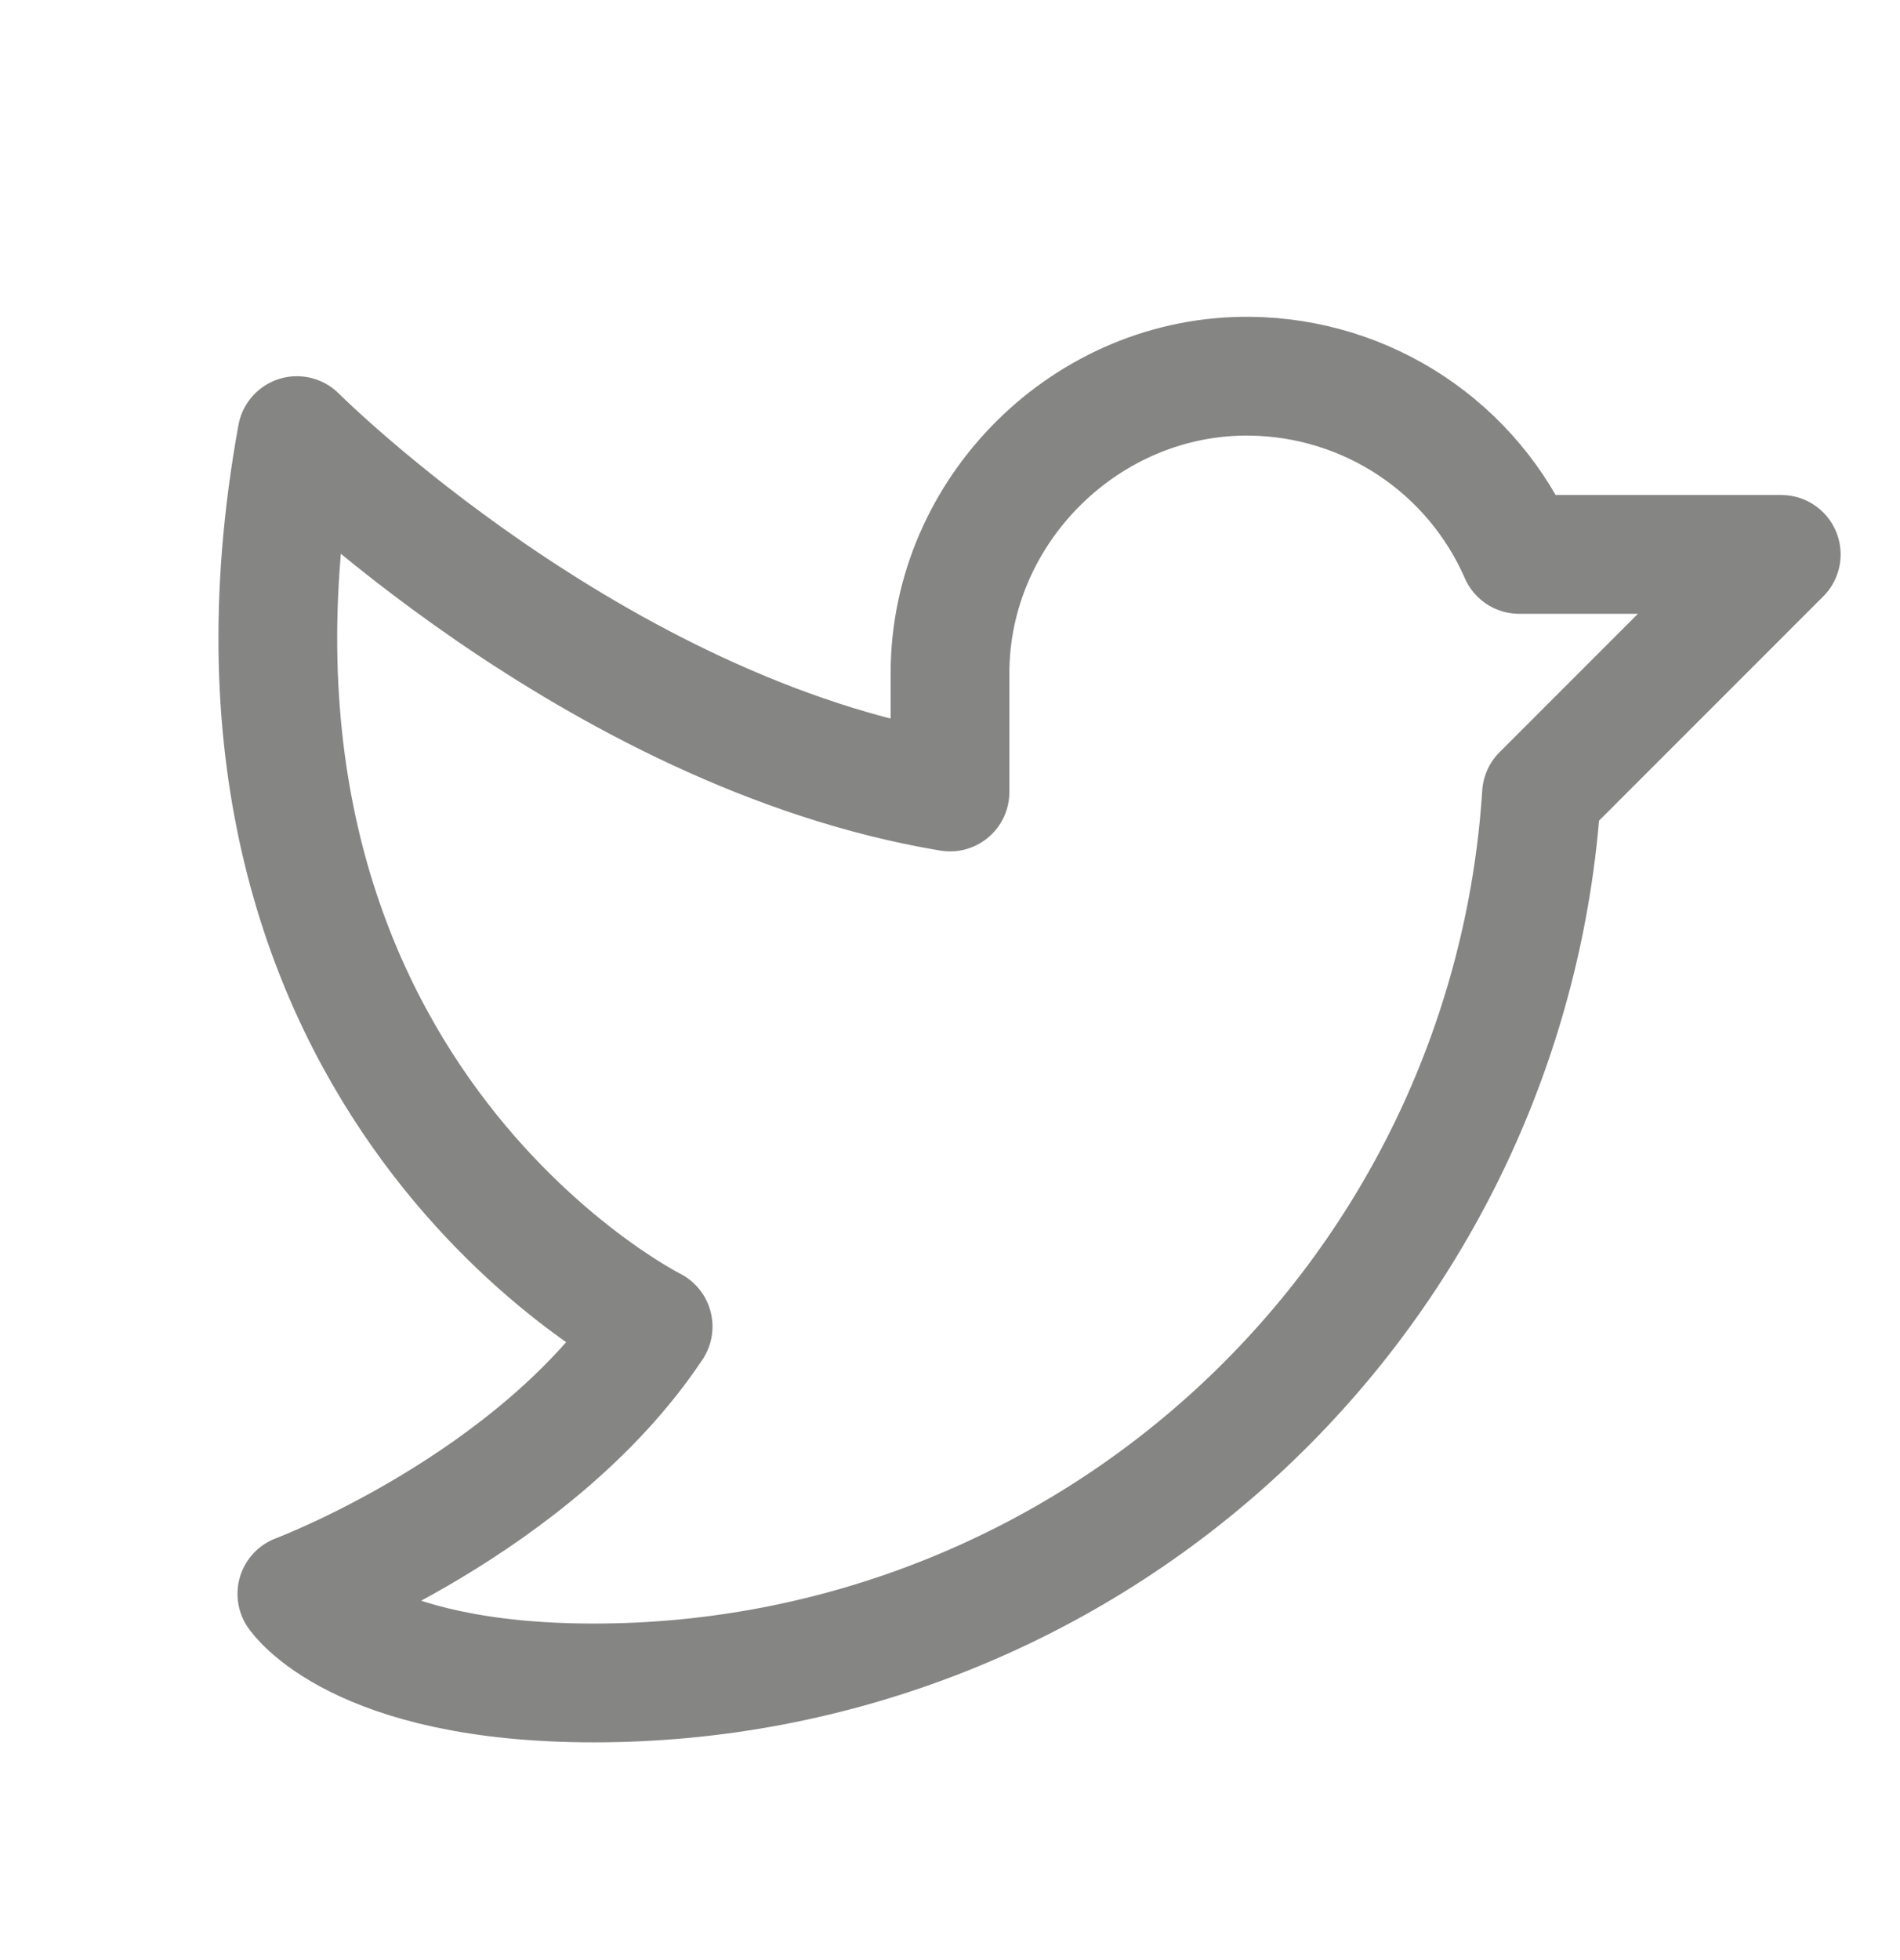 <svg width="32" height="33" viewBox="0 0 32 33" fill="none" xmlns="http://www.w3.org/2000/svg">
<path d="M16 11.334C16 8.584 18.312 6.297 21.062 6.334C22.025 6.346 22.965 6.635 23.767 7.167C24.57 7.699 25.202 8.452 25.587 9.334H30L25.962 13.372C25.702 17.428 23.906 21.232 20.941 24.011C17.976 26.791 14.064 28.336 10 28.334C6 28.334 5 26.834 5 26.834C5 26.834 9 25.334 11 22.334C11 22.334 3 18.334 5 7.334C5 7.334 10 12.334 16 13.334V11.334Z" stroke="#858584" stroke-width="2" stroke-linecap="round" stroke-linejoin="round"/>
</svg>
